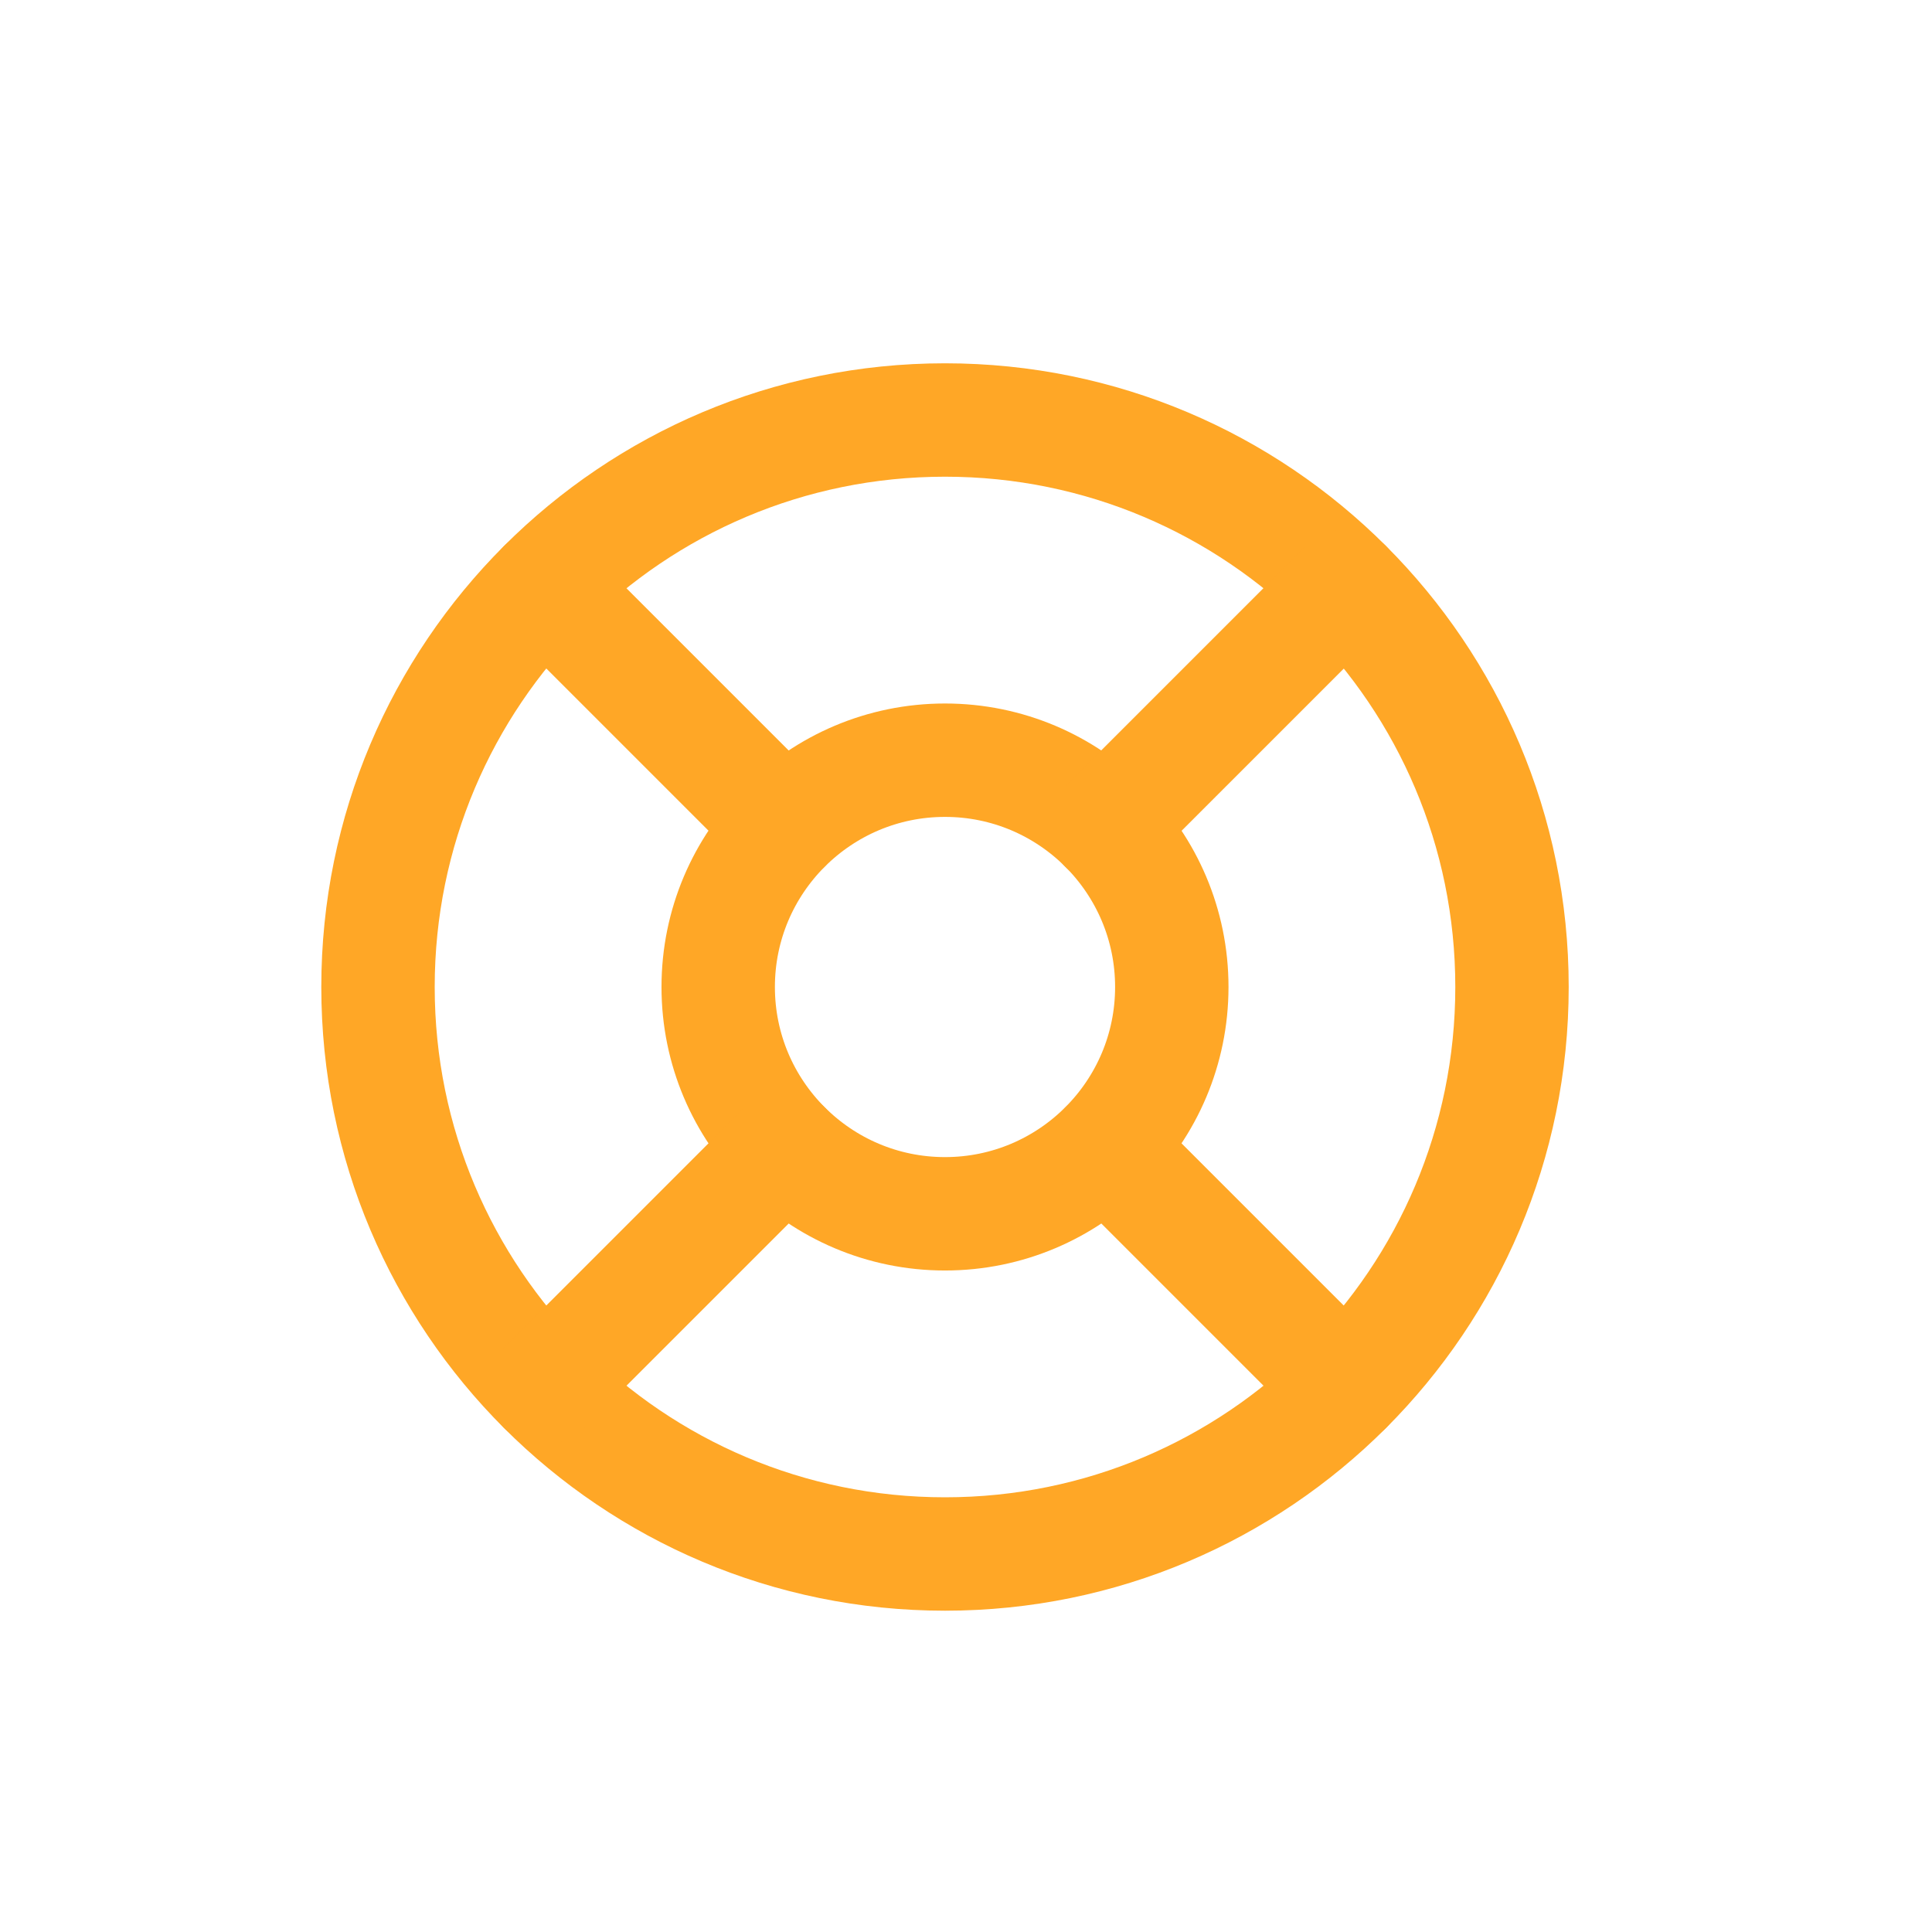 <svg width="46" height="46" viewBox="0 0 46 46" fill="none" xmlns="http://www.w3.org/2000/svg">
<path d="M22.5 37C29.956 37 36 30.956 36 23.5C36 16.044 29.956 10 22.5 10C15.044 10 9 16.044 9 23.5C9 30.956 15.044 37 22.5 37Z" stroke="#FFA726" stroke-width="2.7" stroke-linecap="round" stroke-linejoin="round"/>
<path d="M22.5 28.9C25.482 28.9 27.9 26.482 27.9 23.5C27.9 20.518 25.482 18.1 22.5 18.1C19.518 18.1 17.1 20.518 17.1 23.5C17.1 26.482 19.518 28.9 22.5 28.9Z" stroke="#FFA726" stroke-width="2.7" stroke-linecap="round" stroke-linejoin="round"/>
<path d="M26.32 27.32L32.044 33.044" stroke="#FFA726" stroke-width="2.7" stroke-linecap="round" stroke-linejoin="round"/>
<path d="M12.956 33.044L18.68 27.32" stroke="#FFA726" stroke-width="2.7" stroke-linecap="round" stroke-linejoin="round"/>
<path d="M26.32 19.68L32.044 13.956" stroke="#FFA726" stroke-width="2.7" stroke-linecap="round" stroke-linejoin="round"/>
<path d="M26.32 19.68L31.086 14.914" stroke="#FFA726" stroke-width="2.7" stroke-linecap="round" stroke-linejoin="round"/>
<path d="M12.956 13.956L18.68 19.68" stroke="#FFA726" stroke-width="2.7" stroke-linecap="round" stroke-linejoin="round"/>
</svg>
